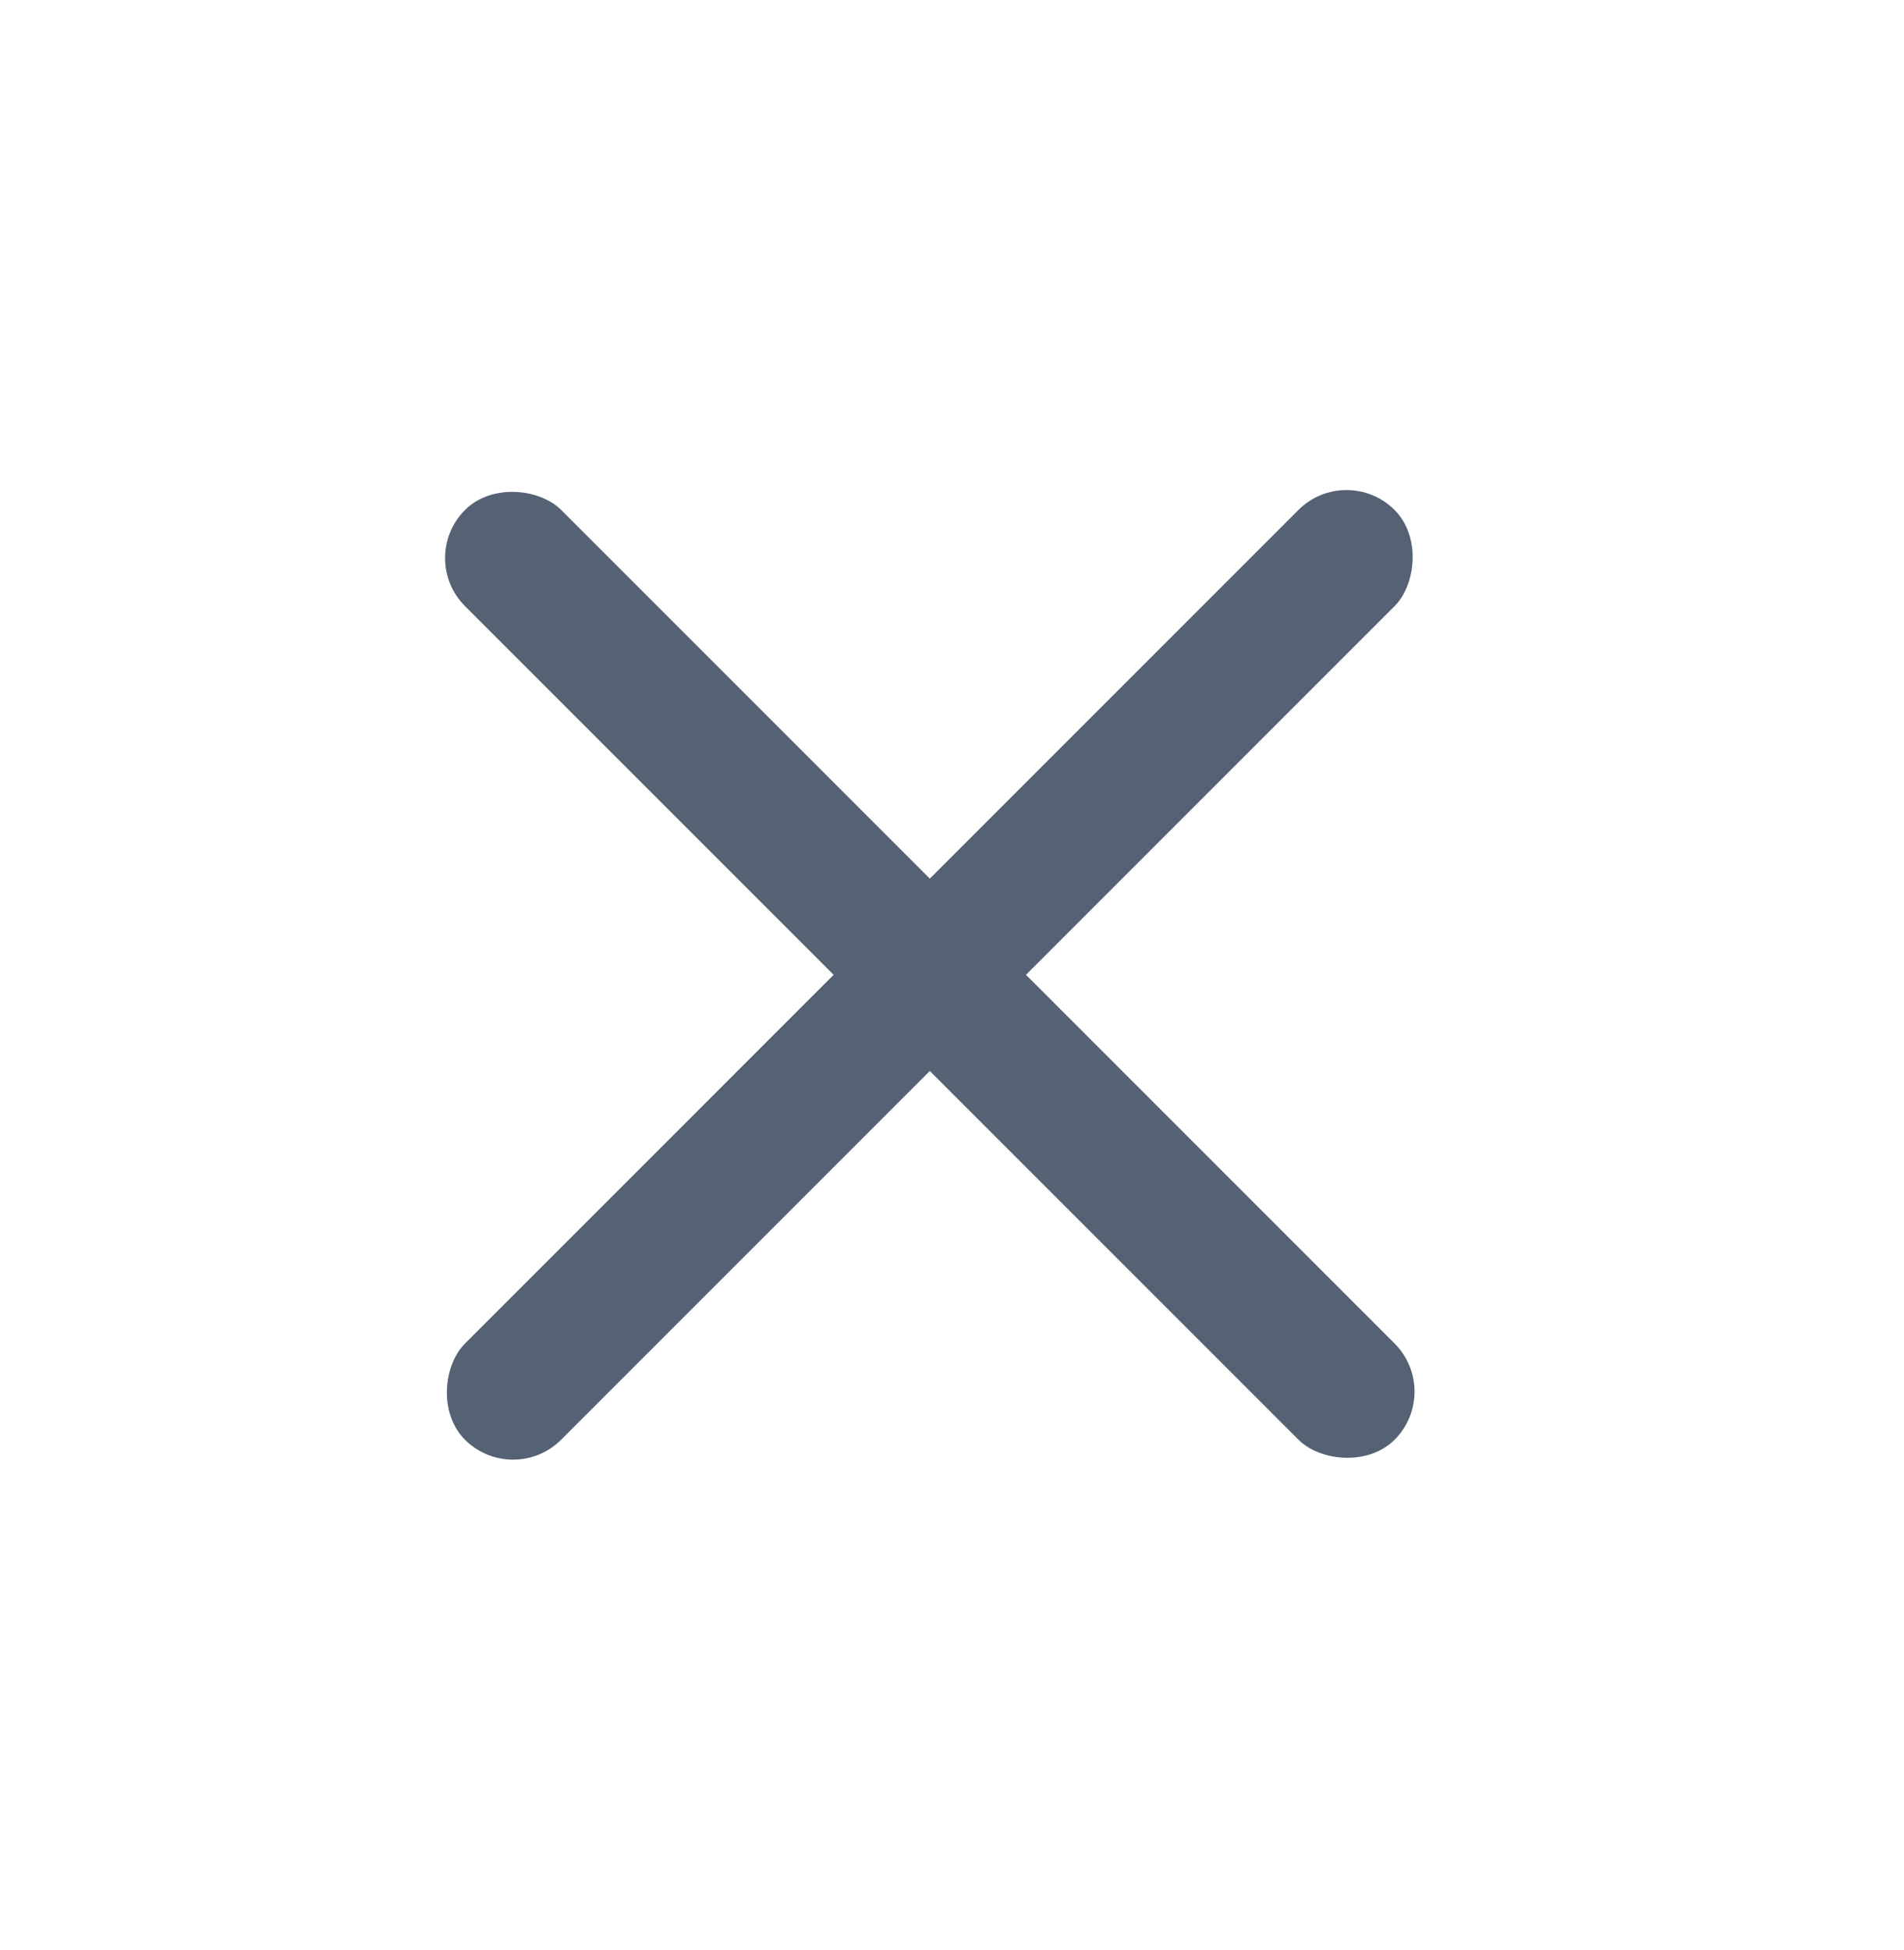 <svg width="42" height="43" viewBox="0 0 42 43" fill="none" xmlns="http://www.w3.org/2000/svg">
<rect x="29.702" y="10.187" width="3" height="29" rx="1.5" transform="rotate(45 29.702 10.187)" fill="#556274"/>
<rect x="9.197" y="12.308" width="3" height="29" rx="1.5" transform="rotate(-45 9.197 12.308)" fill="#556274"/>
</svg>
